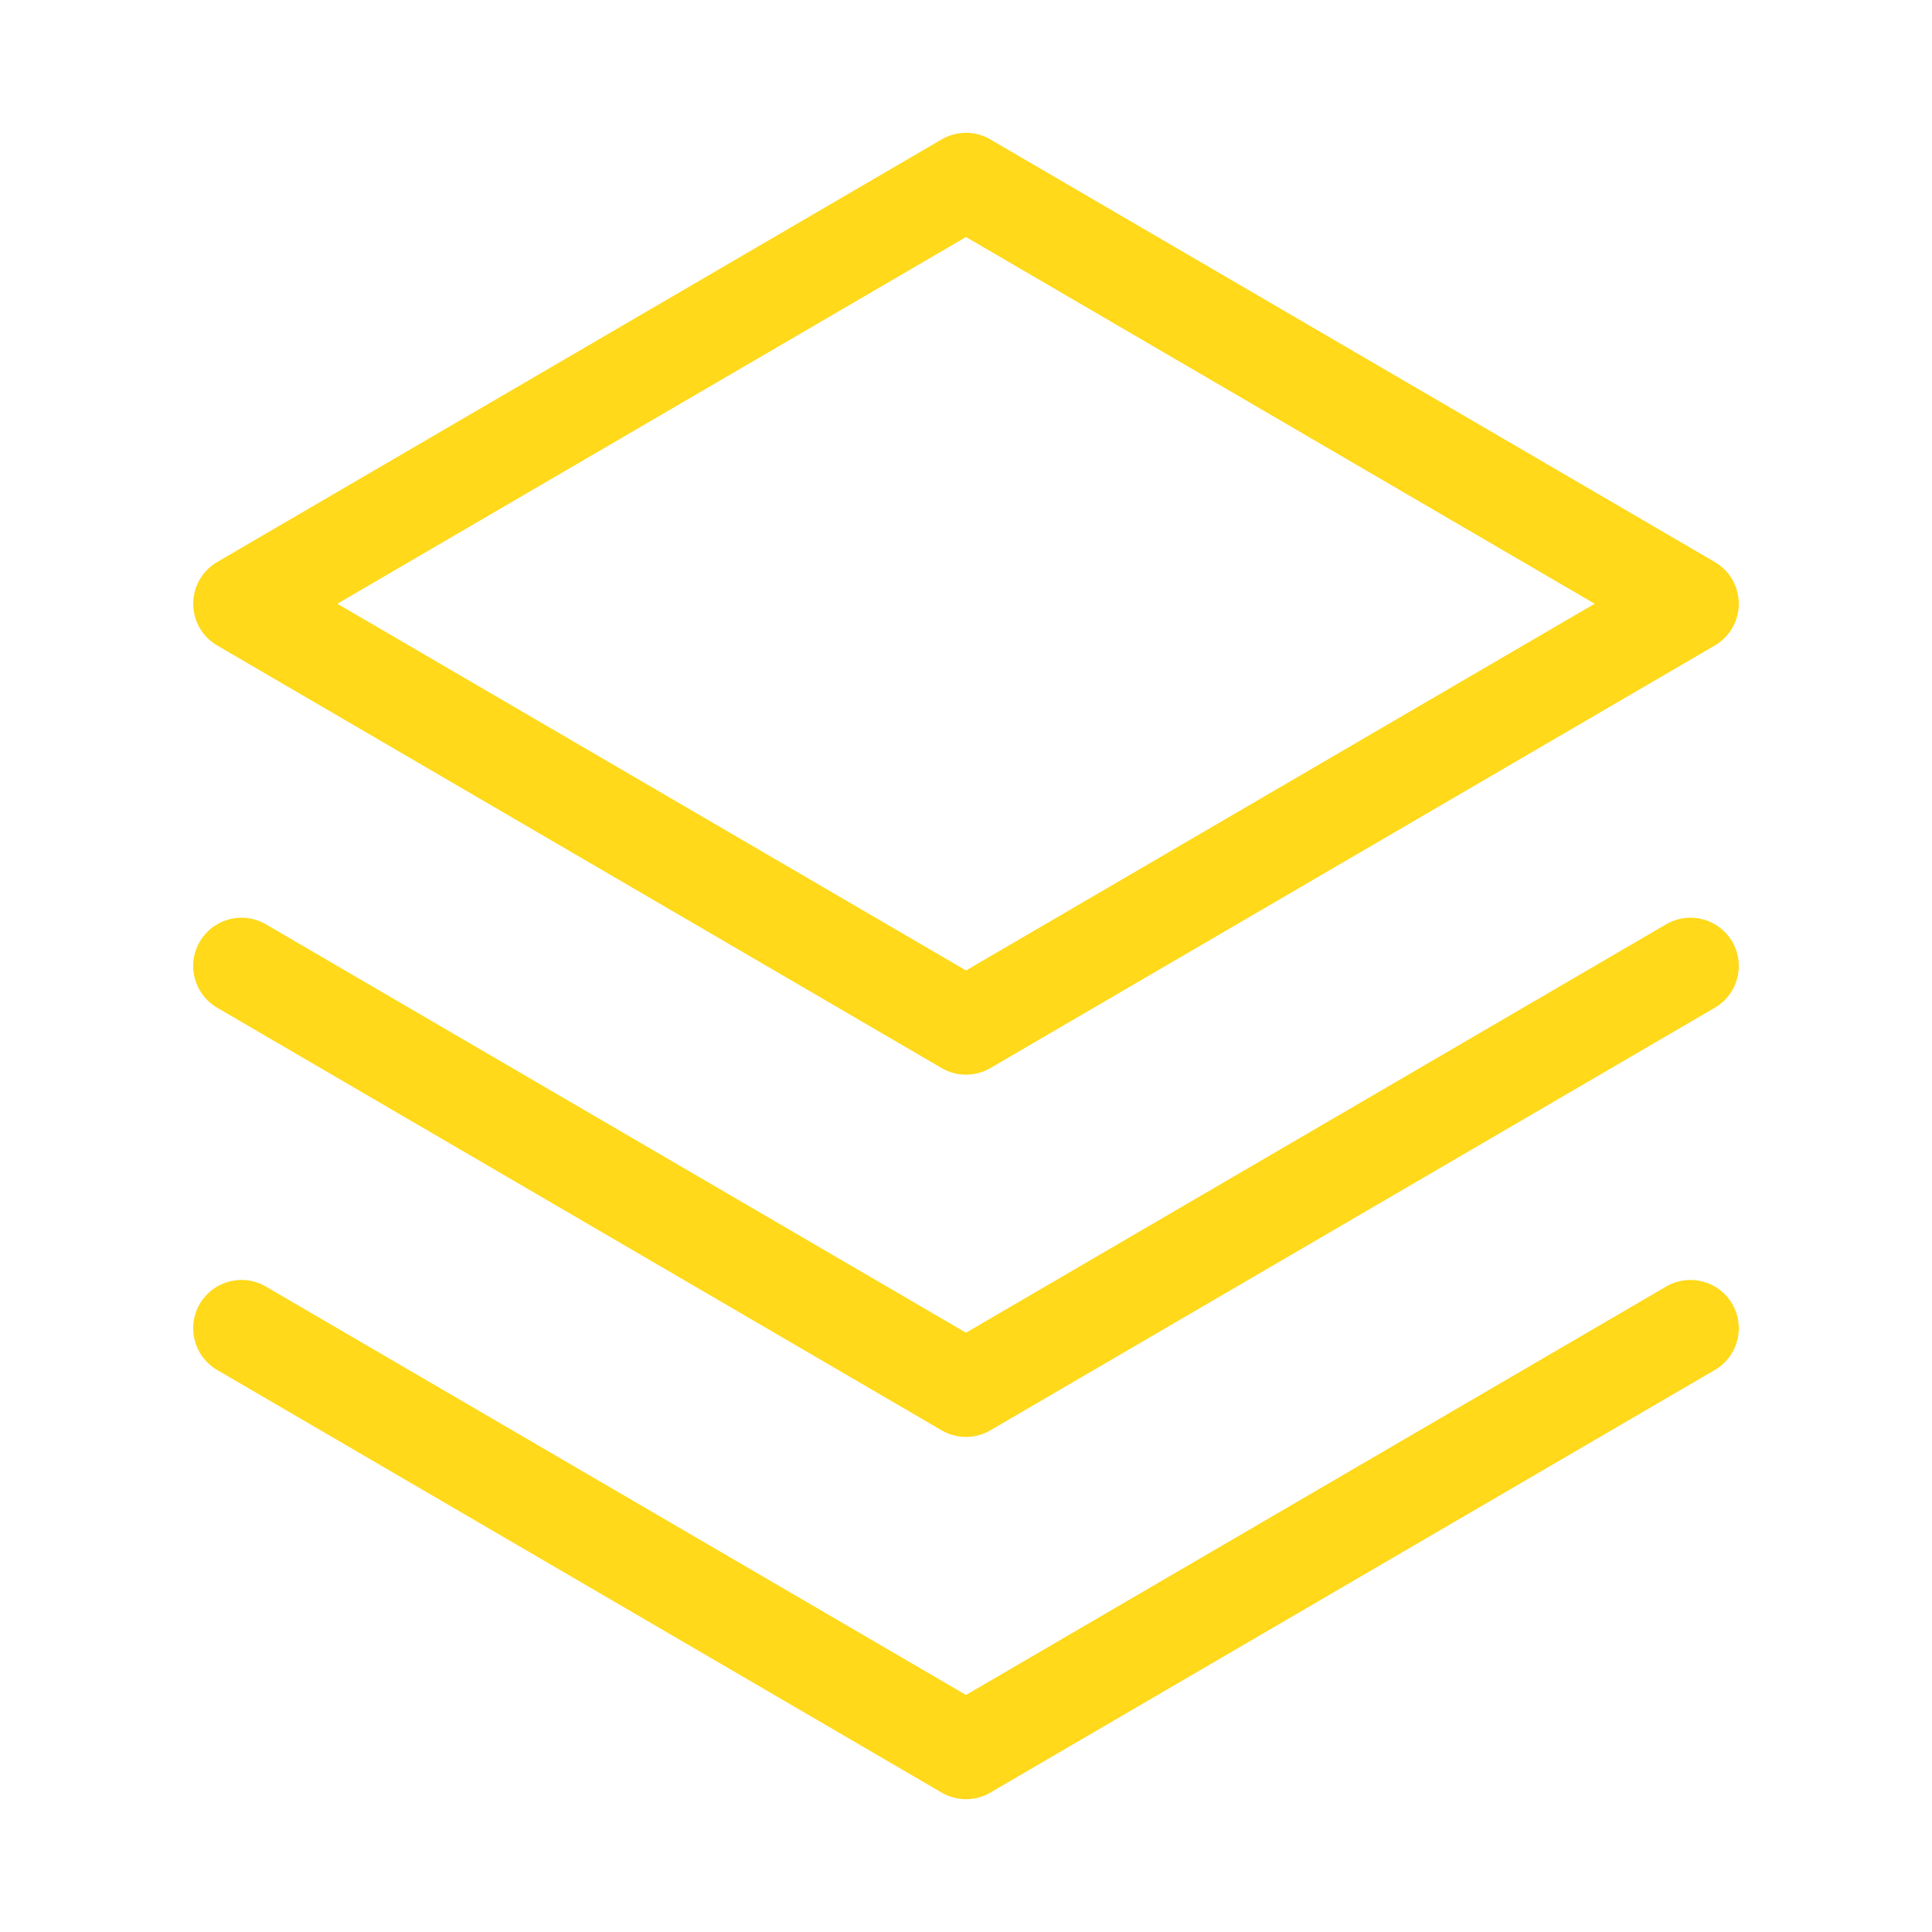 <svg width="40" height="40" viewBox="0 0 40 40" fill="none" xmlns="http://www.w3.org/2000/svg">
<path d="M5 27.5L20 36.25L35 27.5" stroke="#FFD91A" stroke-width="2" stroke-linecap="round" stroke-linejoin="round"/>
<path d="M5 20L20 28.75L35 20" stroke="#FFD91A" stroke-width="2" stroke-linecap="round" stroke-linejoin="round"/>
<path d="M5 12.5L20 21.25L35 12.5L20 3.75L5 12.5Z" stroke="#FFD91A" stroke-width="2" stroke-linecap="round" stroke-linejoin="round"/>
</svg>
